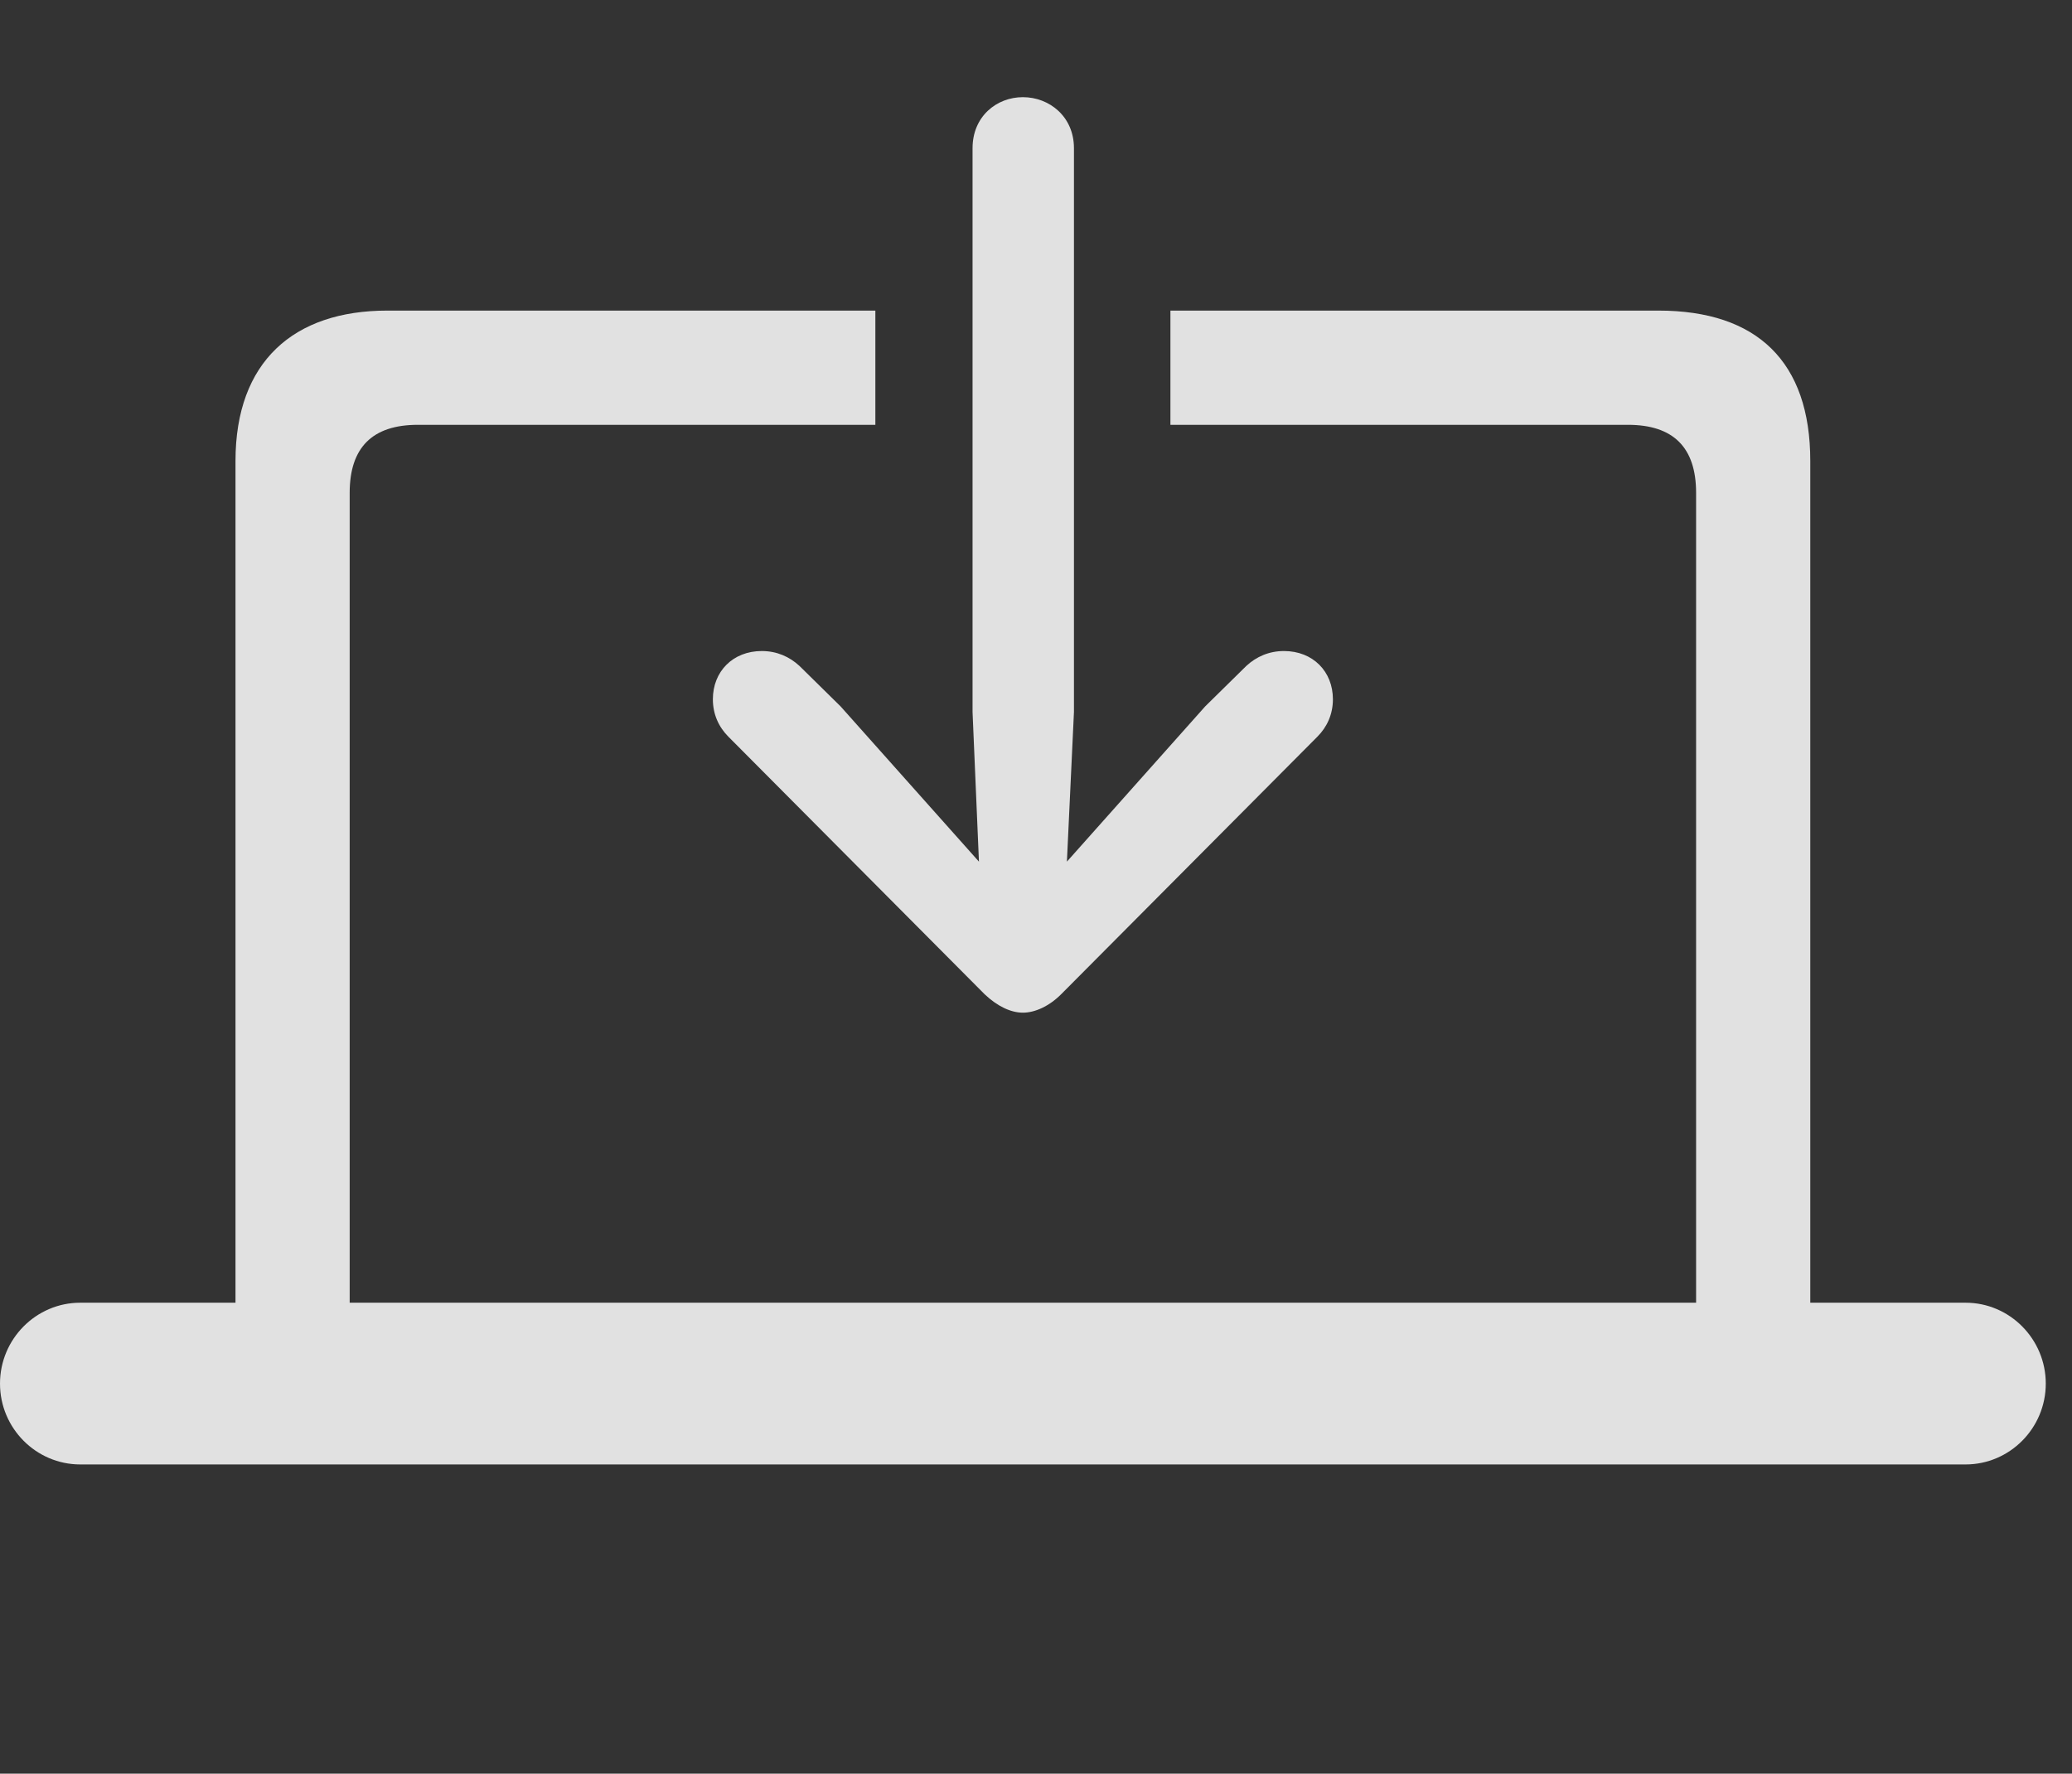 <?xml version="1.0" encoding="UTF-8"?>
<!--Generator: Apple Native CoreSVG 232.5-->
<!DOCTYPE svg
PUBLIC "-//W3C//DTD SVG 1.1//EN"
       "http://www.w3.org/Graphics/SVG/1.1/DTD/svg11.dtd">
<svg version="1.1" xmlns="http://www.w3.org/2000/svg" xmlns:xlink="http://www.w3.org/1999/xlink" width="28.525" height="24.424">
 <rect width="100%" height="100%" fill="#333333" stroke="none"/>
 <g>
  <rect height="24.424" opacity="0" width="28.525" x="0" y="0"/>
  <path d="M24.922 6.348L24.922 17.939L27.061 17.939C27.666 17.939 28.164 18.438 28.164 19.053C28.164 19.668 27.666 20.166 27.061 20.166L1.104 20.166C0.498 20.166 0 19.668 0 19.053C0 18.438 0.498 17.939 1.104 17.939L3.242 17.939L3.242 6.348C3.242 4.98 4.043 4.277 5.332 4.277L12.051 4.277L12.051 5.85L5.752 5.85C5.127 5.85 4.814 6.162 4.814 6.787L4.814 17.939L23.35 17.939L23.35 6.787C23.35 6.162 23.037 5.85 22.412 5.85L16.113 5.85L16.113 4.277L22.832 4.277C24.189 4.277 24.922 4.98 24.922 6.348Z" fill="#ffffff" fill-opacity="0.85"/>
  <path d="M13.389 2.041L13.389 9.805L13.477 11.865L11.572 9.727L11.006 9.17C10.869 9.043 10.693 8.965 10.488 8.965C10.088 8.965 9.814 9.248 9.814 9.629C9.814 9.834 9.893 10.01 10.029 10.146L13.555 13.691C13.73 13.857 13.916 13.945 14.082 13.945C14.248 13.945 14.443 13.857 14.609 13.691L18.135 10.146C18.271 10.01 18.35 9.834 18.35 9.629C18.35 9.248 18.076 8.965 17.676 8.965C17.471 8.965 17.295 9.043 17.158 9.17L16.592 9.727L14.688 11.865L14.785 9.805L14.785 2.041C14.785 1.602 14.443 1.338 14.082 1.338C13.721 1.338 13.389 1.602 13.389 2.041Z" fill="#ffffff" fill-opacity="0.85"/>
 </g>
</svg>
